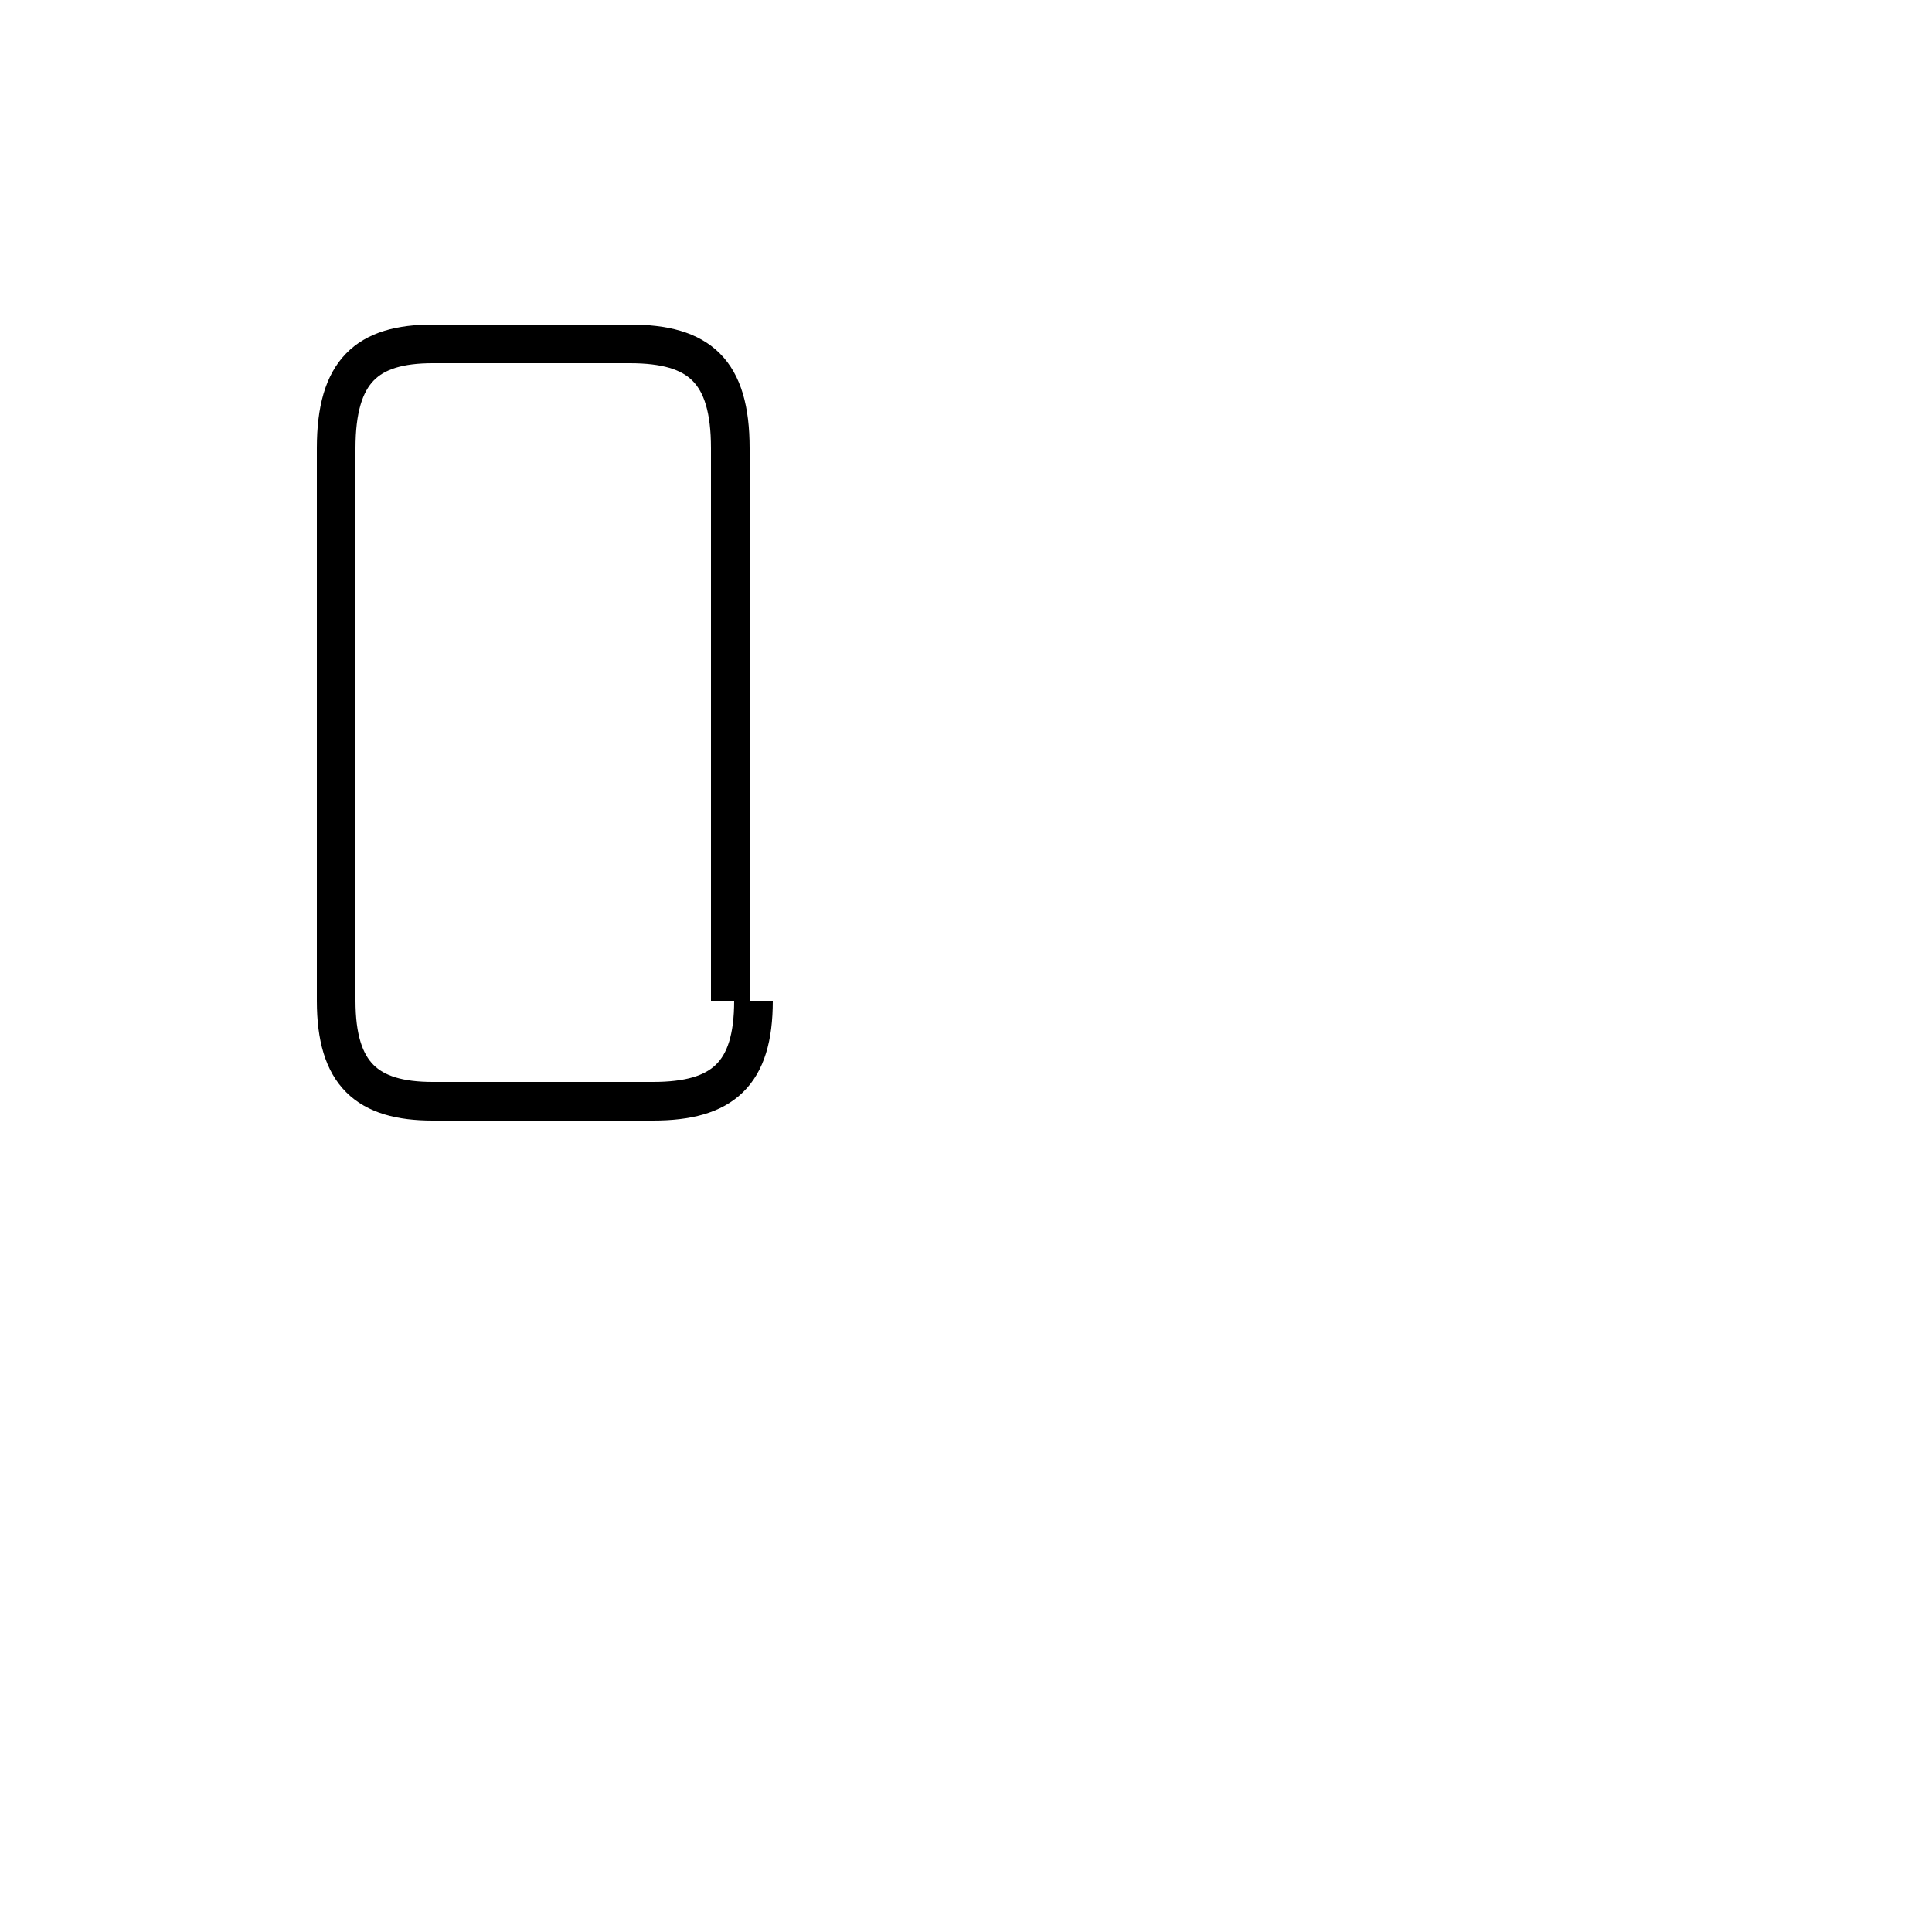 <?xml version='1.0' encoding='utf8'?>
<svg viewBox="0.0 -44.0 50.0 50.0" version="1.1" xmlns="http://www.w3.org/2000/svg">
<rect x="0.0" y="-44.0" width="50.0" height="50.0" fill="#808080" stroke="none"/>
<rect x="-1000" y="-1000" width="2000" height="2000" stroke="white" fill="white"/>
<g style="fill:none; stroke:#000000;  stroke-width:1">
<path d="M 18.9 18.1 L 18.9 32.4 C 18.9 34.4 18.1 35.1 16.3 35.1 L 11.2 35.1 C 9.5 35.1 8.7 34.4 8.7 32.4 L 8.7 18.1 C 8.7 16.2 9.5 15.5 11.2 15.5 L 16.9 15.5 C 18.7 15.5 19.5 16.2 19.5 18.1 " transform="scale(1, -1)" />
</g>
</svg>